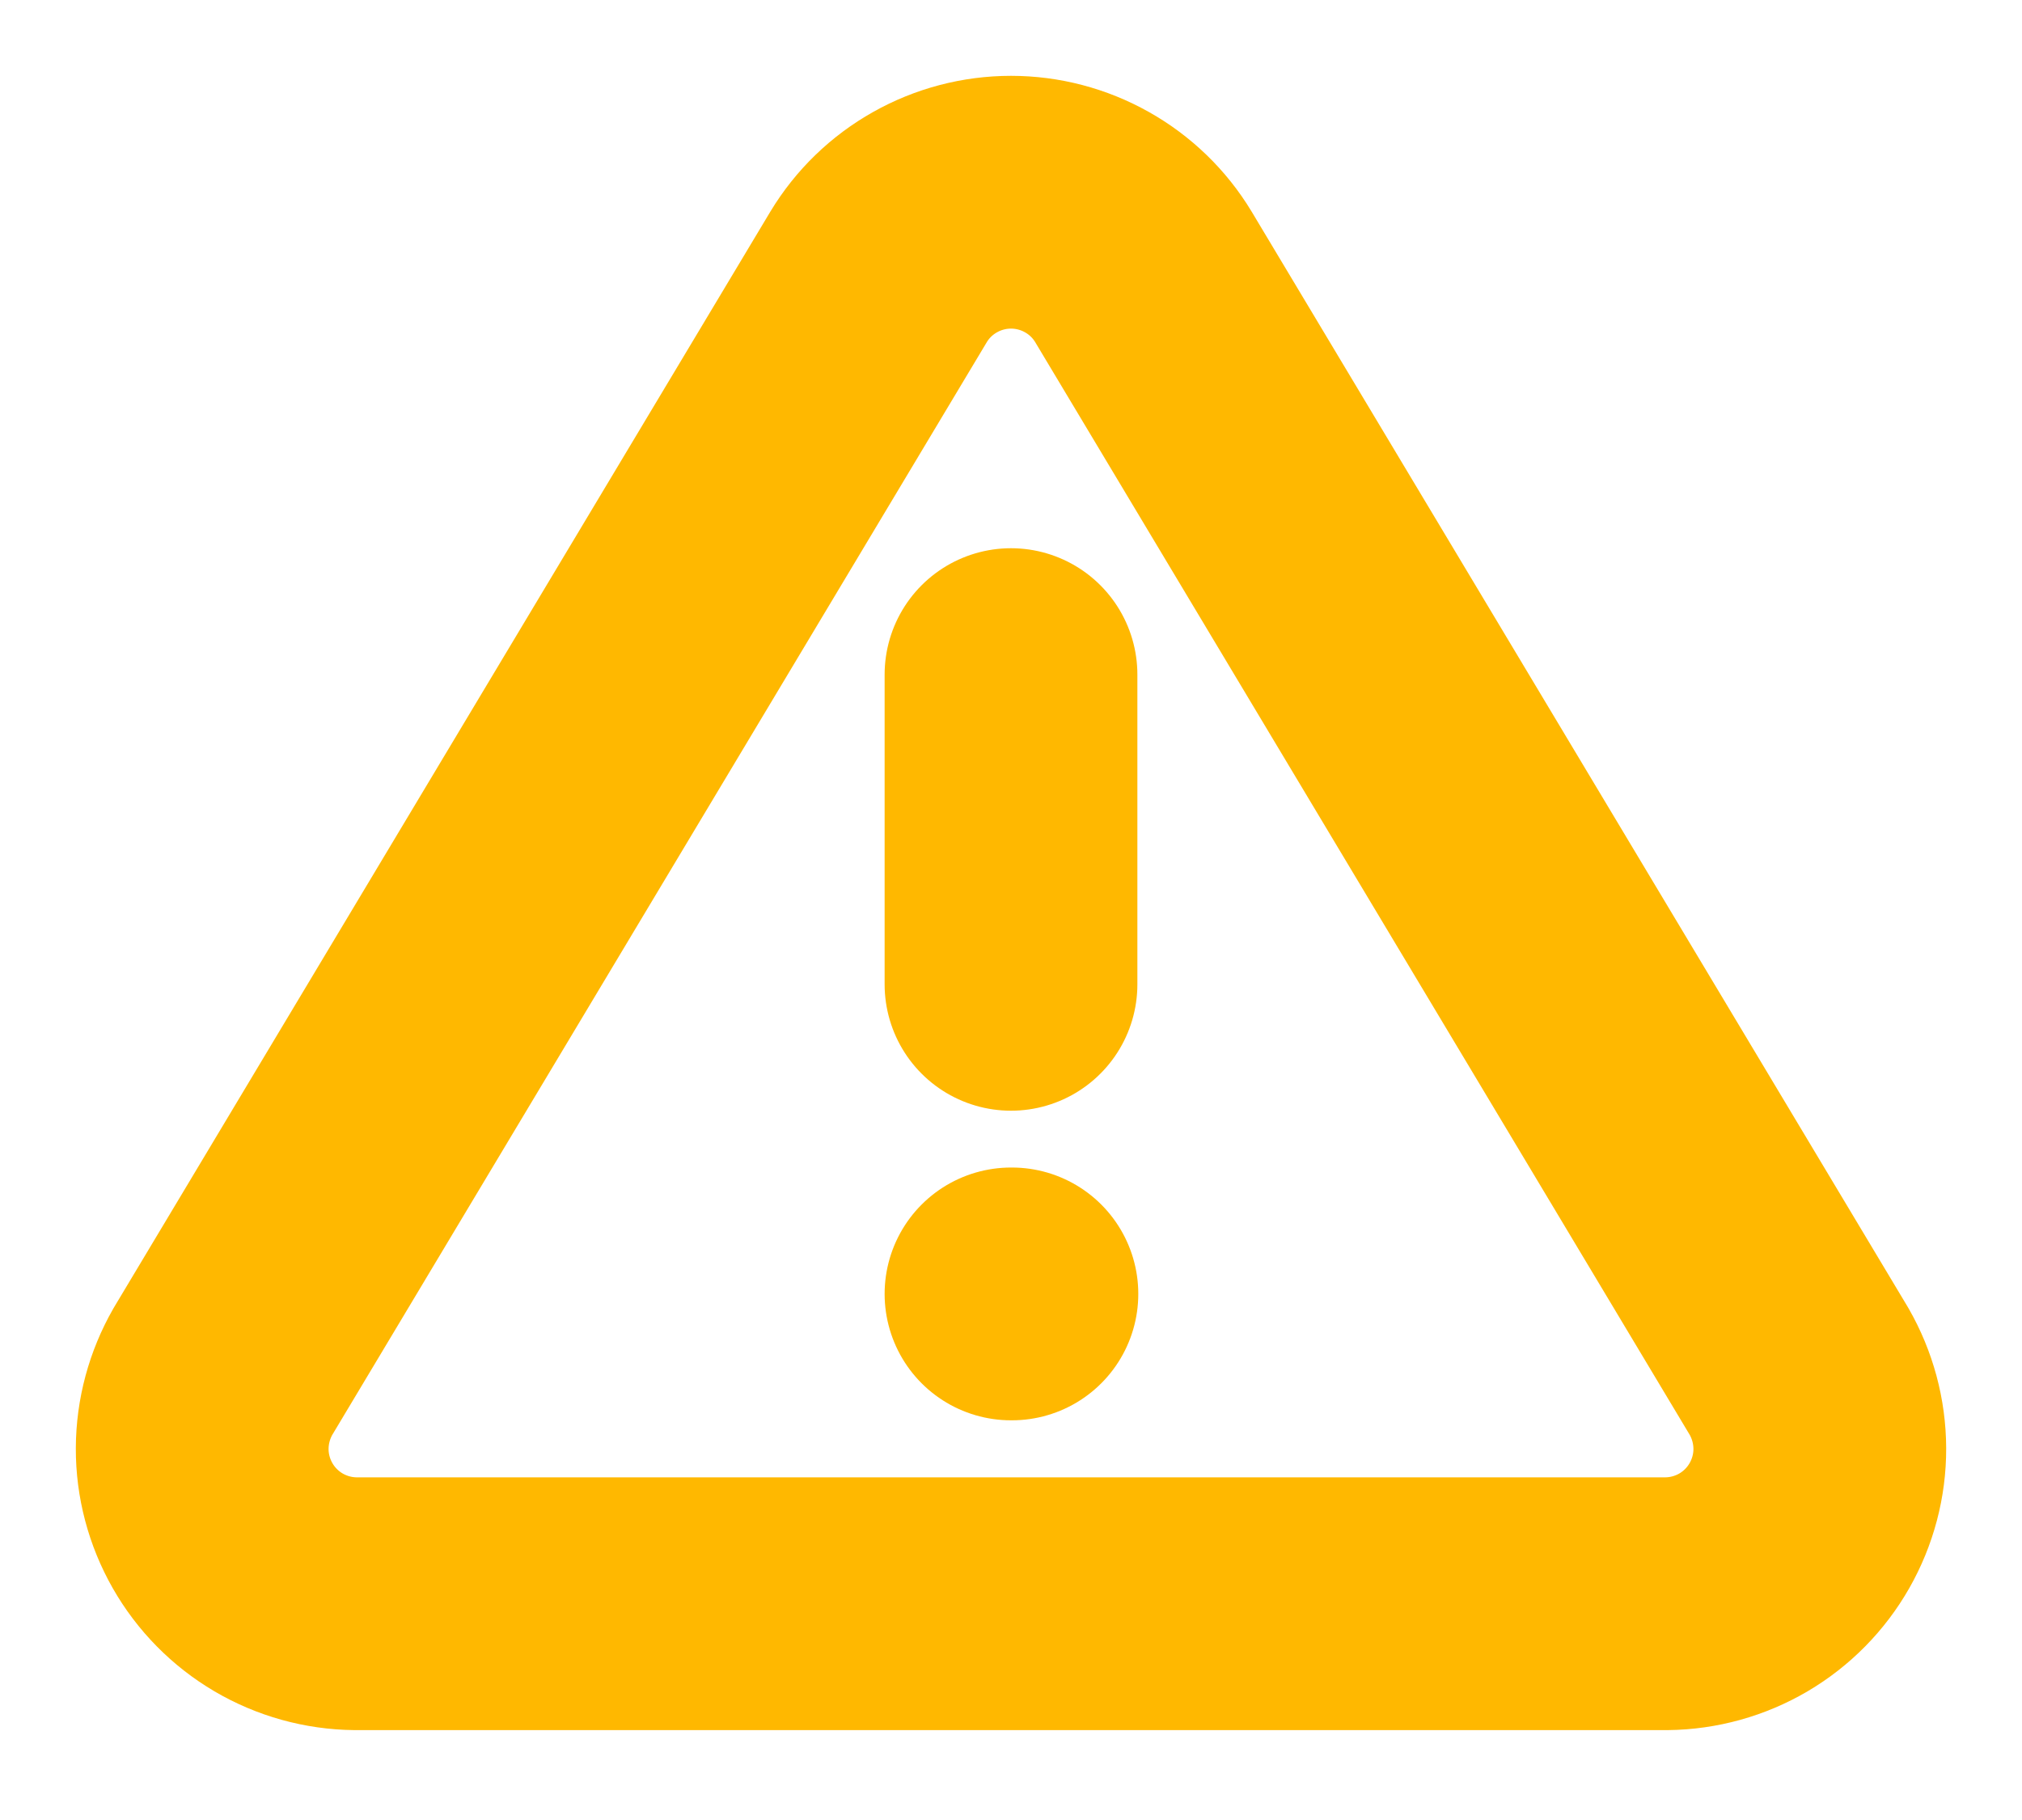 <svg width="20" height="18" viewBox="0 0 20 18" fill="none" xmlns="http://www.w3.org/2000/svg">
<path d="M8.691 2.737L2.205 13.564C2.072 13.796 2.001 14.058 2 14.326C1.999 14.593 2.069 14.856 2.201 15.088C2.333 15.32 2.524 15.514 2.755 15.65C2.985 15.785 3.247 15.858 3.515 15.861H16.485C16.753 15.858 17.015 15.785 17.245 15.65C17.476 15.514 17.667 15.32 17.799 15.088C17.931 14.856 18.001 14.593 18 14.326C17.999 14.058 17.928 13.796 17.795 13.564L11.309 2.737C11.173 2.512 10.981 2.326 10.751 2.197C10.522 2.068 10.263 2 10 2C9.737 2 9.478 2.068 9.249 2.197C9.019 2.326 8.827 2.512 8.691 2.737Z" stroke="#FFB800" stroke-width="2.5" stroke-linecap="round" stroke-linejoin="round"/>
<path d="M10 6.672V9.735" stroke="#FFB800" stroke-width="2.5" stroke-linecap="round" stroke-linejoin="round"/>
<path d="M10 12.797H10.009" stroke="#FFB800" stroke-width="2.5" stroke-linecap="round" stroke-linejoin="round"/>
</svg>

